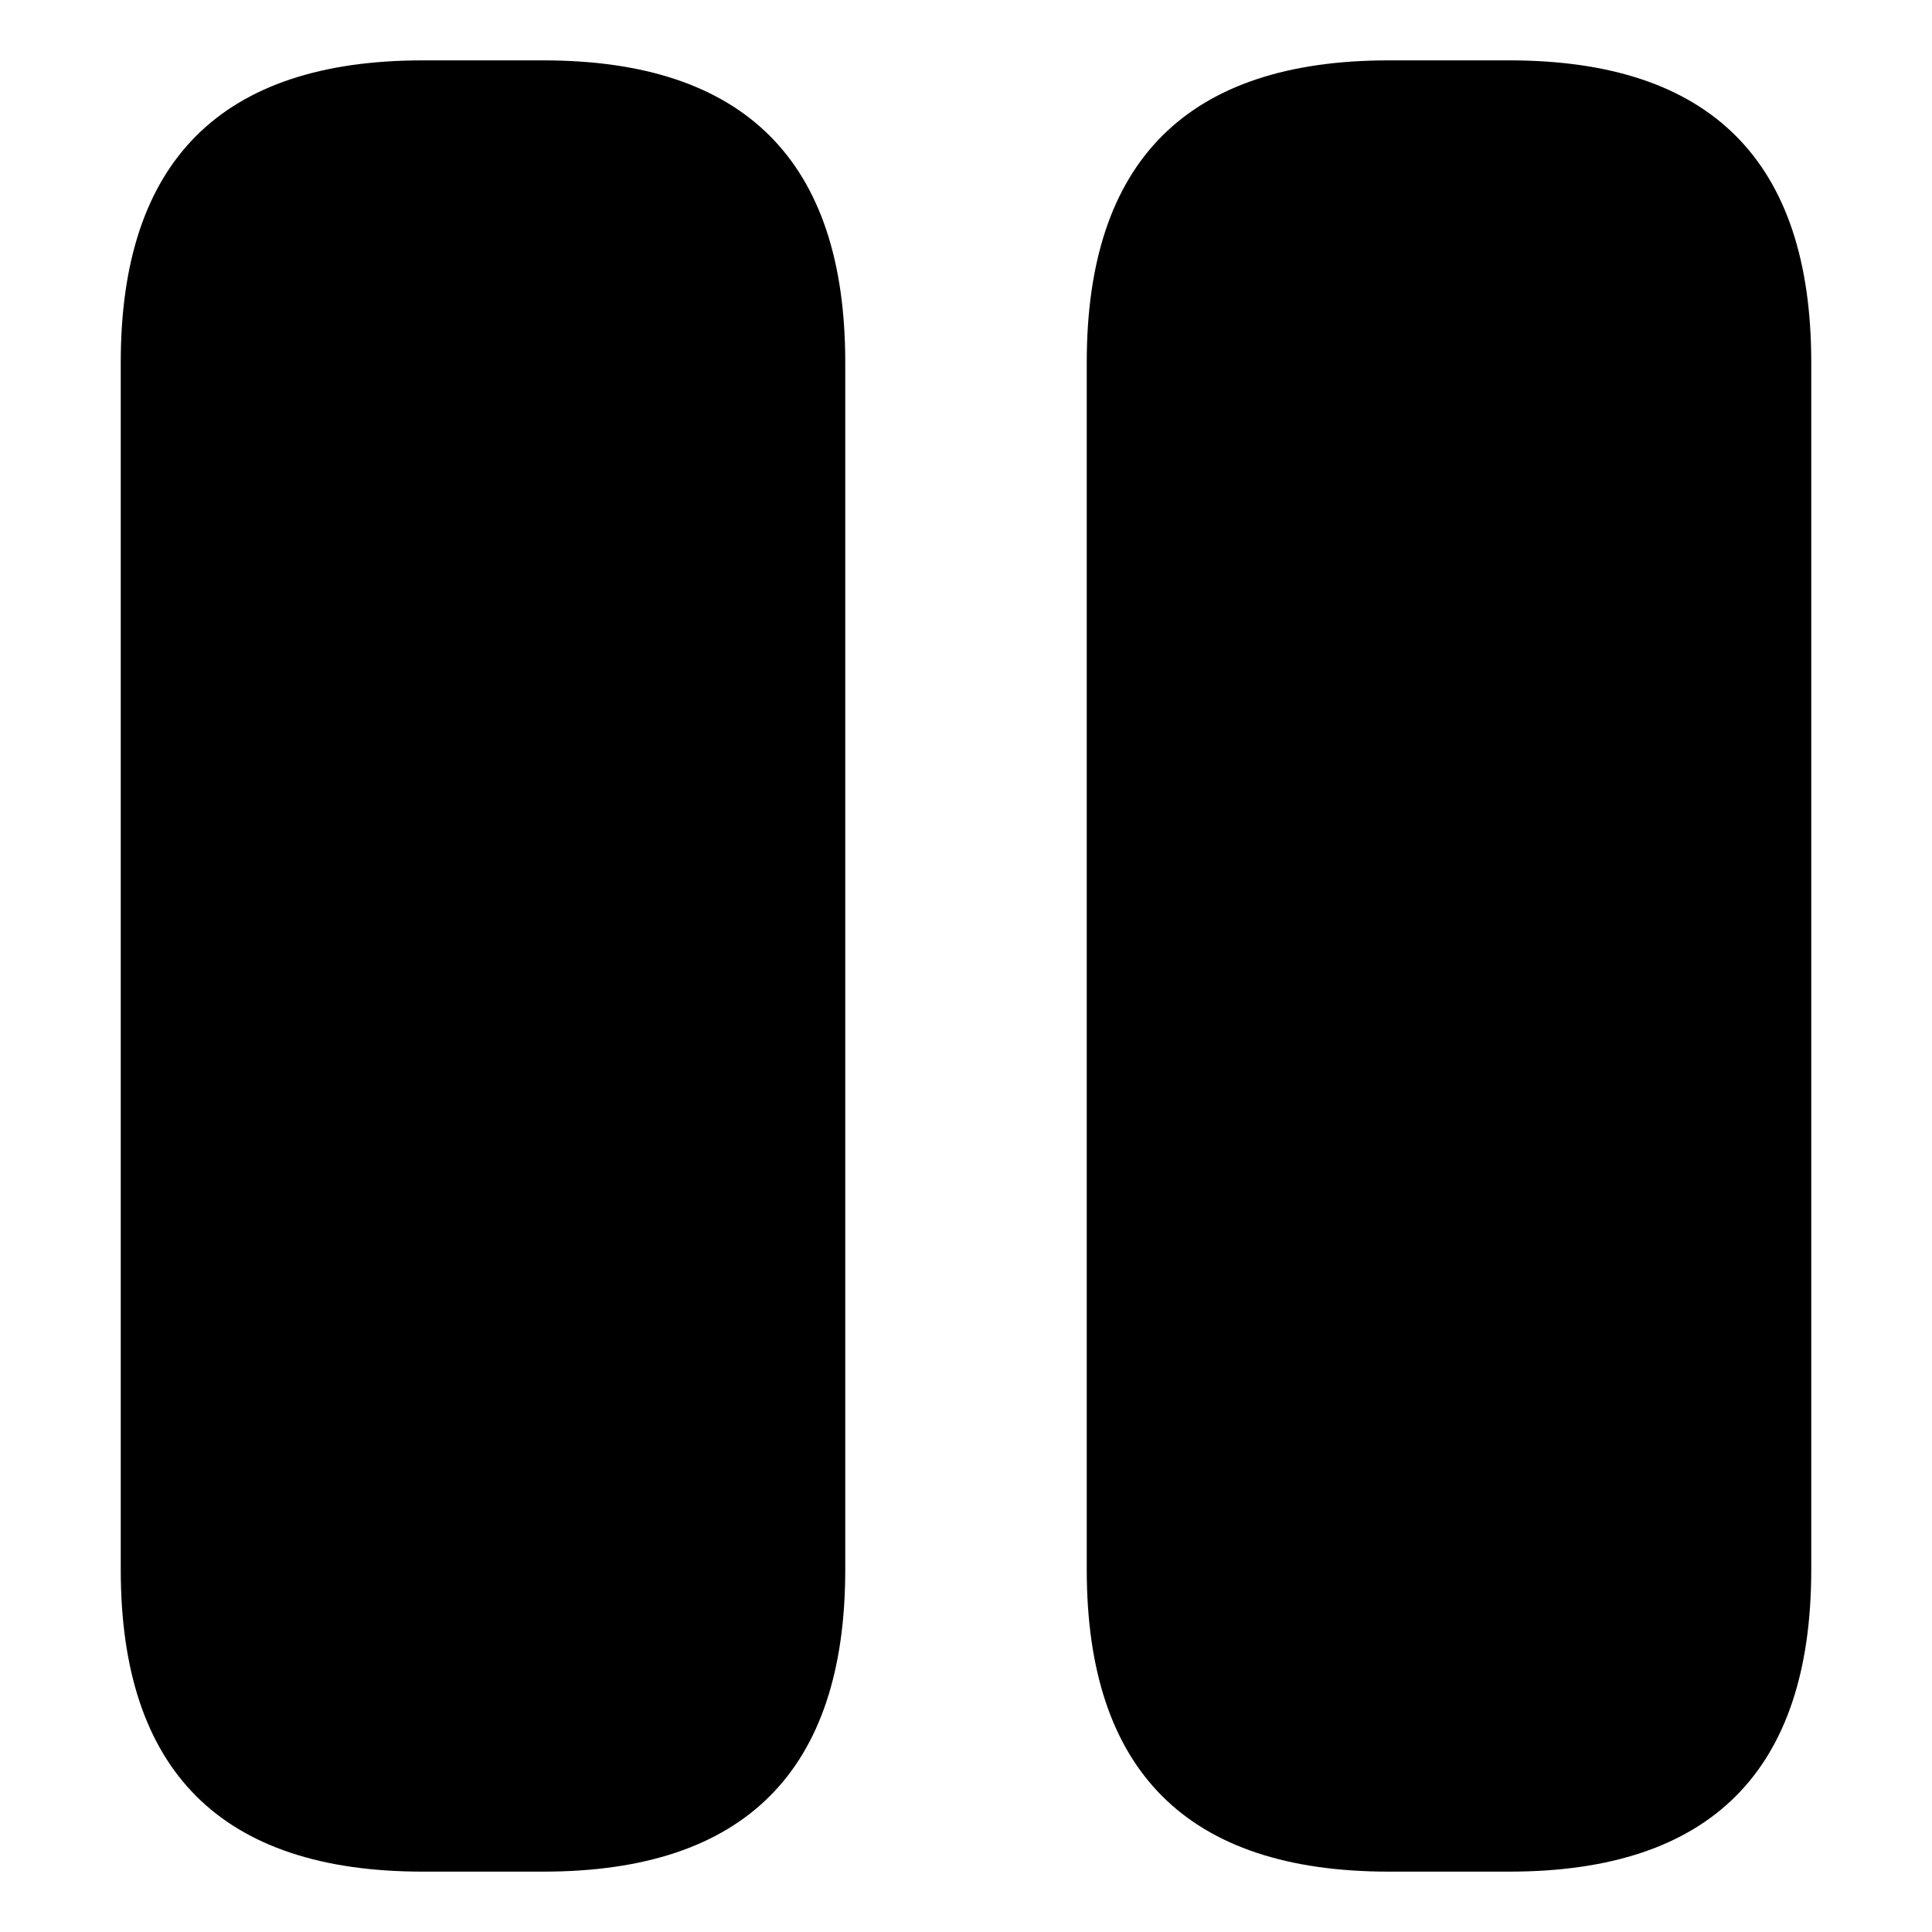 <svg t="1722266800162" class="icon" viewBox="0 0 1024 1024" version="1.1" xmlns="http://www.w3.org/2000/svg" p-id="5572" width="1em" height="1em"><path d="M64 32m160 0l64 0q160 0 160 160l0 640q0 160-160 160l-64 0q-160 0-160-160l0-640q0-160 160-160Z" fill="currentColor" p-id="5573"></path><path d="M576 32m160 0l64 0q160 0 160 160l0 640q0 160-160 160l-64 0q-160 0-160-160l0-640q0-160 160-160Z" fill="currentColor" p-id="5574"></path></svg>